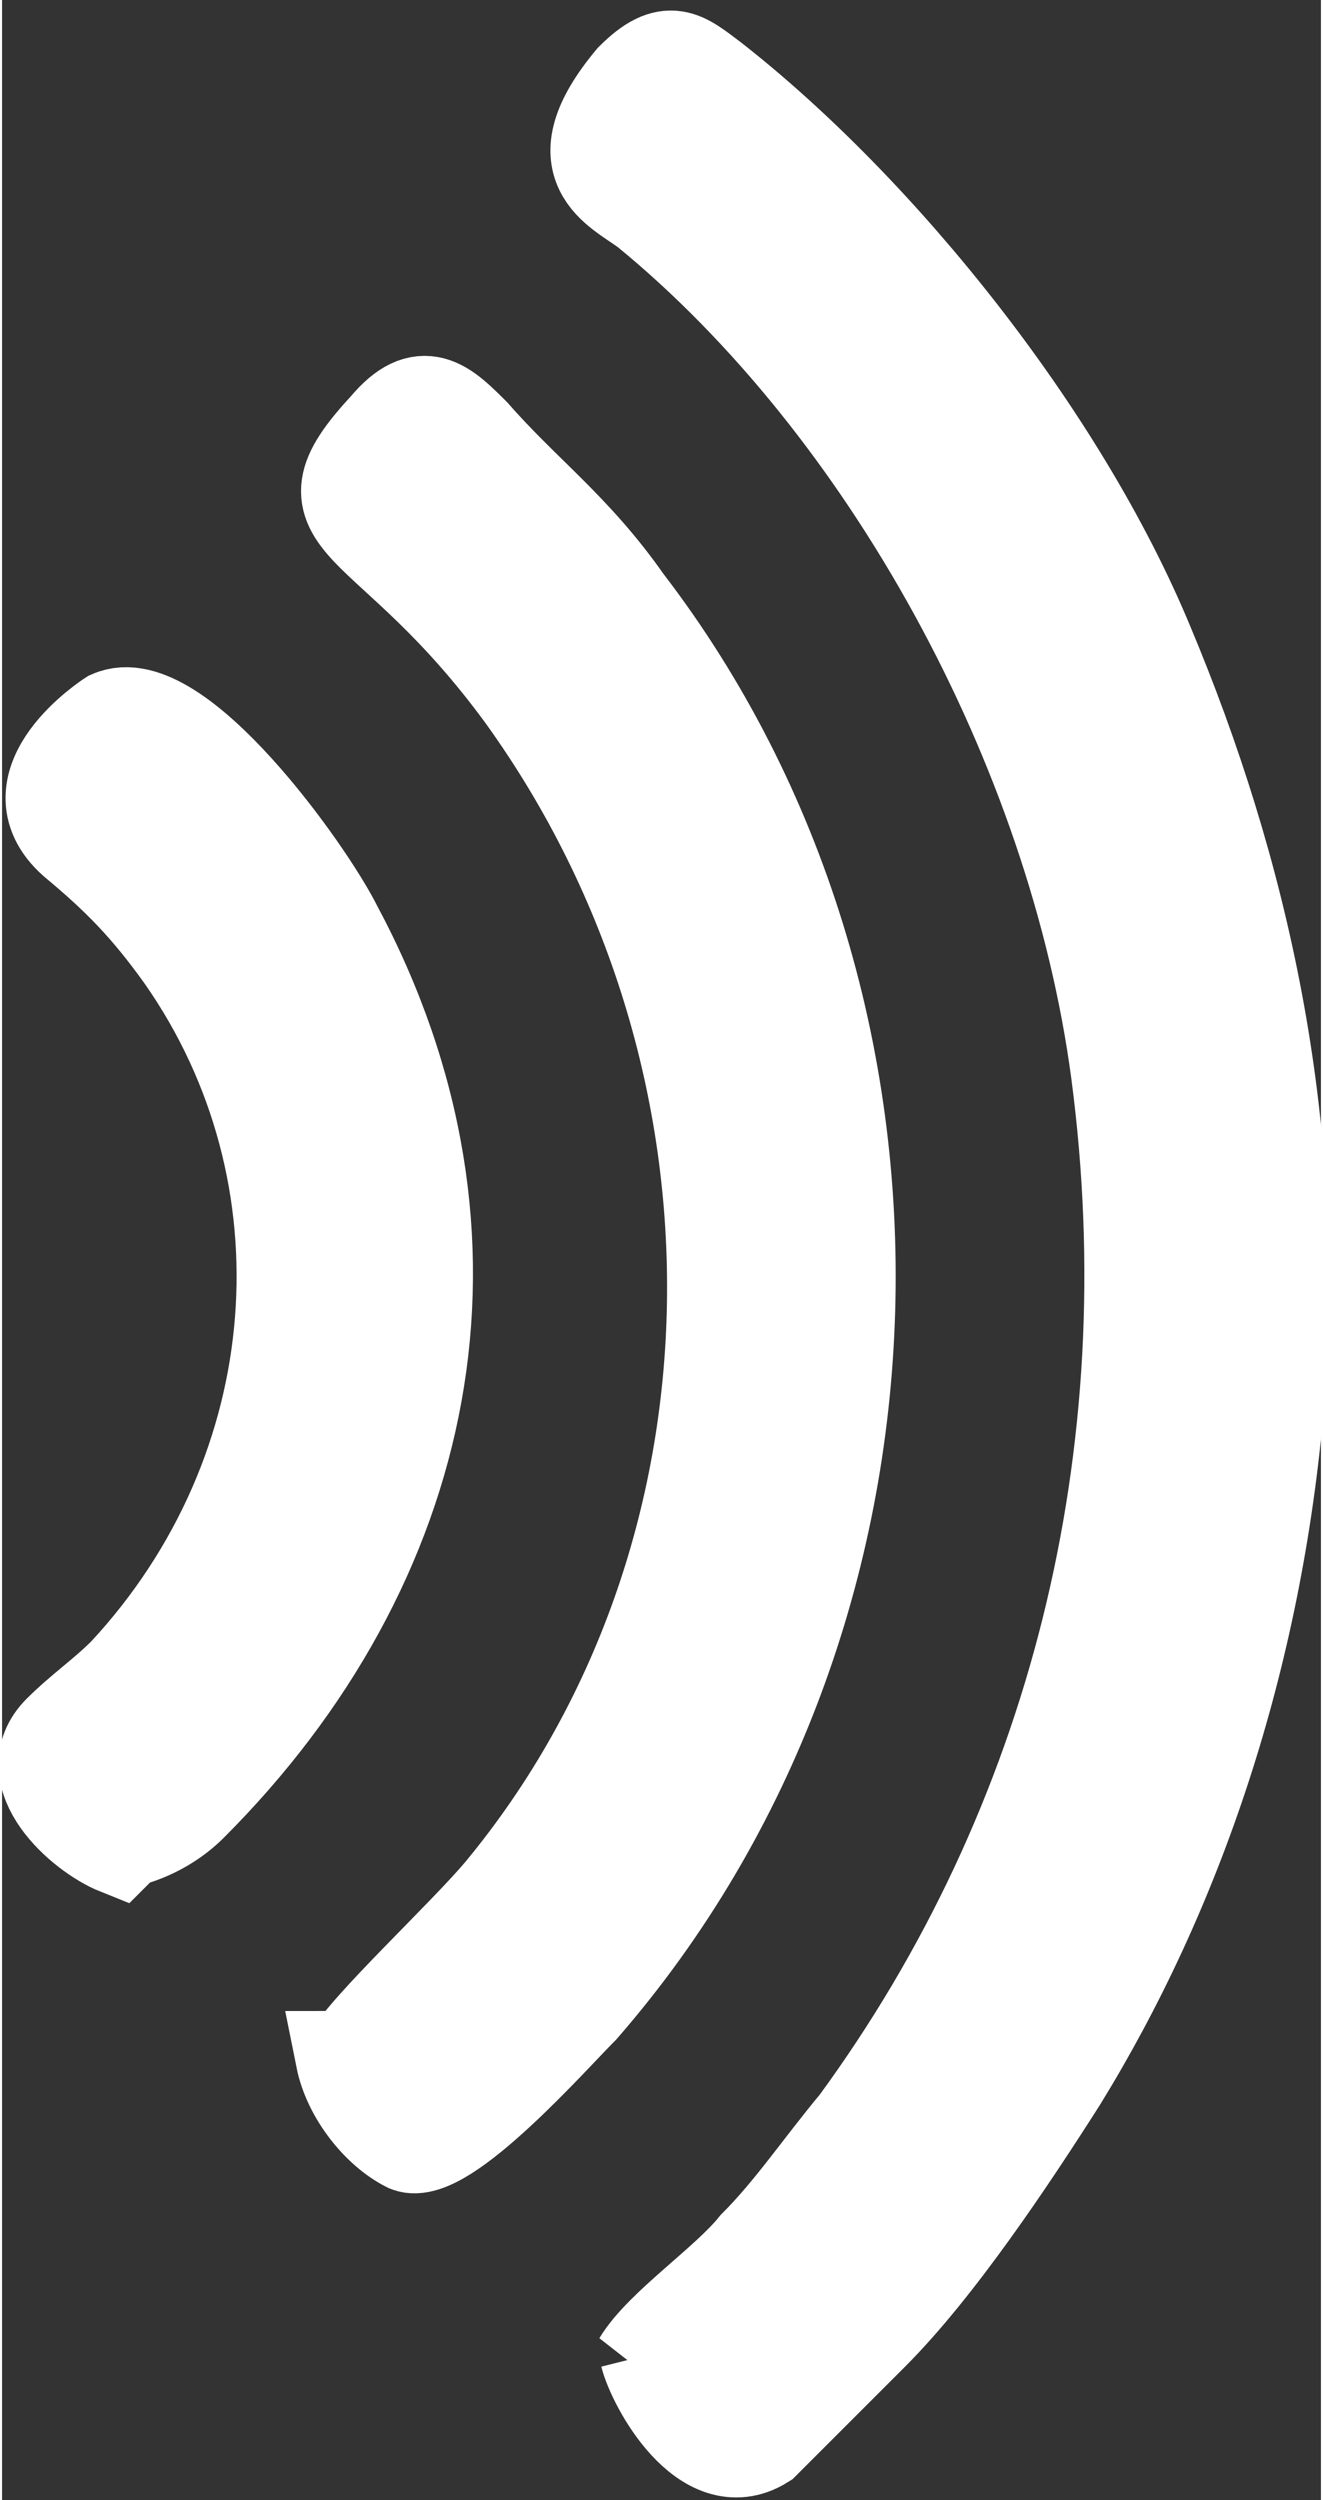 <?xml version="1.0" encoding="UTF-8"?>
<!DOCTYPE svg PUBLIC "-//W3C//DTD SVG 1.1//EN" "http://www.w3.org/Graphics/SVG/1.1/DTD/svg11.dtd">
<!-- Creator: CorelDRAW 2018 (64 Bit Versión de evaluación) -->
<svg xmlns="http://www.w3.org/2000/svg" xml:space="preserve" width="0.136in" height="0.257in" version="1.1" style="shape-rendering:geometricPrecision; text-rendering:geometricPrecision; image-rendering:optimizeQuality; fill-rule:evenodd; clip-rule:evenodd"
viewBox="0 0 1.82 3.45"
 xmlns:xlink="http://www.w3.org/1999/xlink">
 <rect x="0" y="0" width="1.82" height="3.45" fill="#333333" stroke="none"/>
 <defs>
  <style type="text/css">
   <![CDATA[
    .str0 {stroke:white;stroke-width:0.13;stroke-miterlimit:2.613}
    .fil0 {fill:white}
   ]]>
  </style>
 </defs>
 <g id="Capa_x0020_1">
  <g id="_2235838415984">
   <path class="fil0 str0" d="M0.89 3.25c0.01,0.04 0.08,0.17 0.16,0.12l0.15 -0.15c0.09,-0.09 0.19,-0.24 0.26,-0.35 0.16,-0.26 0.27,-0.58 0.3,-0.94 0.03,-0.38 -0.05,-0.73 -0.18,-1.04 -0.12,-0.29 -0.37,-0.6 -0.6,-0.78 -0.04,-0.03 -0.06,-0.05 -0.11,-0 -0.1,0.12 -0.02,0.15 0.02,0.18 0.33,0.27 0.59,0.74 0.65,1.19 0.07,0.53 -0.06,1.04 -0.36,1.45 -0.05,0.06 -0.09,0.12 -0.14,0.17 -0.04,0.05 -0.13,0.11 -0.16,0.16z"/>
   <path class="fil0 str0" d="M0.47 2.84c0.01,0.05 0.05,0.1 0.09,0.12 0.05,0.02 0.2,-0.15 0.24,-0.19 0.47,-0.54 0.49,-1.38 0.06,-1.94 -0.07,-0.1 -0.14,-0.15 -0.21,-0.23 -0.04,-0.04 -0.07,-0.07 -0.12,-0.01 -0.13,0.14 0,0.11 0.19,0.37 0.36,0.5 0.35,1.19 -0.03,1.65 -0.05,0.06 -0.19,0.19 -0.21,0.23z"/>
   <path class="fil0 str0" d="M0.17 2.54c0.04,-0.01 0.07,-0.03 0.09,-0.05 0.33,-0.33 0.43,-0.78 0.2,-1.21 -0.04,-0.08 -0.22,-0.33 -0.31,-0.29 -0,0 -0.14,0.09 -0.05,0.17 0.06,0.05 0.1,0.09 0.15,0.16 0.21,0.3 0.18,0.71 -0.08,0.99 -0.03,0.03 -0.06,0.05 -0.09,0.08 -0.06,0.06 0.03,0.14 0.08,0.16z"/>
  </g>
 </g>
</svg>
